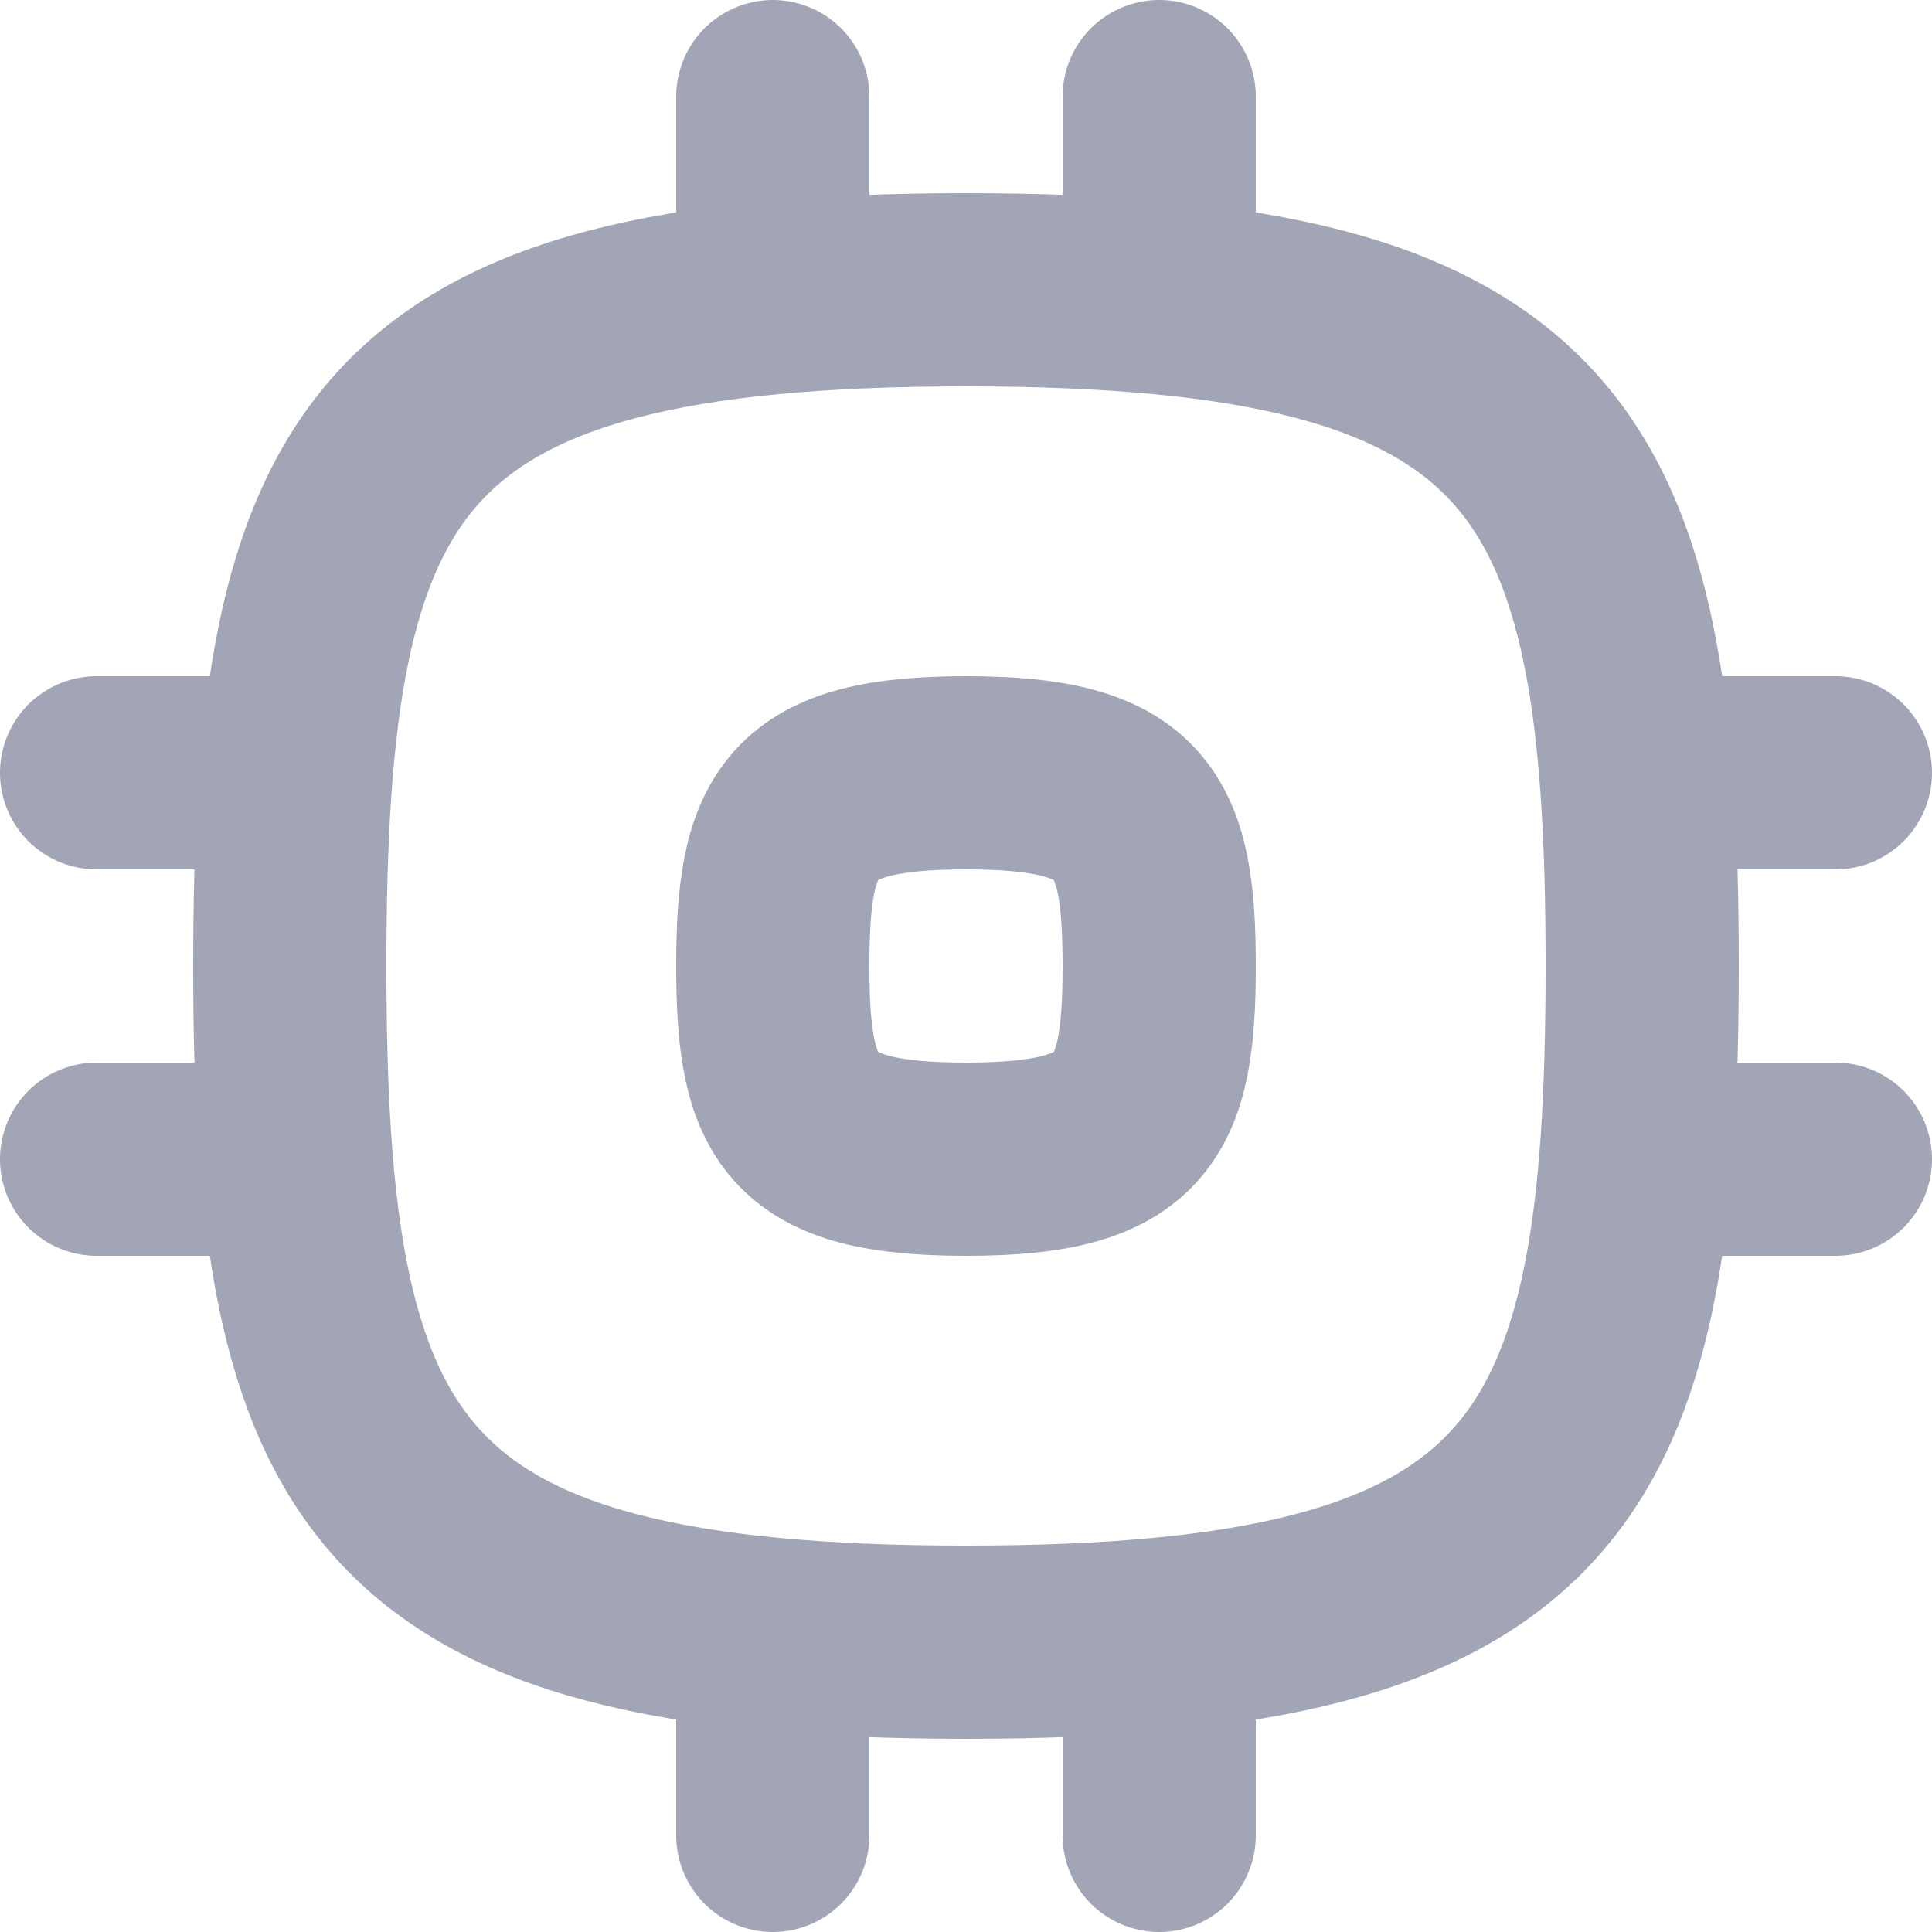 <?xml version="1.0" encoding="UTF-8"?>
<svg width="20px" height="20px" viewBox="0 0 20 20" version="1.1" xmlns="http://www.w3.org/2000/svg" xmlns:xlink="http://www.w3.org/1999/xlink">
    <!-- Generator: Sketch 55.2 (78181) - https://sketchapp.com -->
    <title>Cpu</title>
    <desc>Created with Sketch.</desc>
    <g id="Icons" stroke="none" stroke-width="1" fill="none" fill-rule="evenodd">
        <g id="Faticons" transform="translate(-220, -747)">
            <g id="Icons-/-Cpu" transform="translate(218, 745)">
                <rect id="Rectangle" fill="#000000" fill-rule="evenodd" opacity="0" x="0" y="0" width="24" height="24"></rect>
                <path d="M12,19 C5.933,19 5,17.25 5,12 C5,6.75 5.933,5 12,5 C18.067,5 19,6.75 19,12 C19,17.25 18.067,19 12,19 Z" id="Stroke-1" stroke="#A2A5B5" stroke-width="2" stroke-linecap="round" stroke-linejoin="round"></path>
                <path d="M12,14 C10.267,14 10,13.5 10,12 C10,10.5 10.267,10 12,10 C13.733,10 14,10.5 14,12 C14,13.5 13.733,14 12,14 Z" id="Stroke-3" stroke="#A2A5B5" stroke-width="2" stroke-linecap="round" stroke-linejoin="round"></path>
                <path d="M10,3 L10,5" id="Stroke-5" stroke="#A2A5B5" stroke-width="2" stroke-linecap="round" stroke-linejoin="round"></path>
                <path d="M14,3 L14,5" id="Stroke-7" stroke="#A2A5B5" stroke-width="2" stroke-linecap="round" stroke-linejoin="round"></path>
                <path d="M10,19 L10,21" id="Stroke-9" stroke="#A2A5B5" stroke-width="2" stroke-linecap="round" stroke-linejoin="round"></path>
                <path d="M14,19 L14,21" id="Stroke-11" stroke="#A2A5B5" stroke-width="2" stroke-linecap="round" stroke-linejoin="round"></path>
                <path d="M5,10 L3,10" id="Stroke-13" stroke="#A2A5B5" stroke-width="2" stroke-linecap="round" stroke-linejoin="round"></path>
                <path d="M5,14 L3,14" id="Stroke-15" stroke="#A2A5B5" stroke-width="2" stroke-linecap="round" stroke-linejoin="round"></path>
                <path d="M21,10 L19,10" id="Stroke-17" stroke="#A2A5B5" stroke-width="2" stroke-linecap="round" stroke-linejoin="round"></path>
                <path d="M21,14 L19,14" id="Stroke-19" stroke="#A2A5B5" stroke-width="2" stroke-linecap="round" stroke-linejoin="round"></path>
            </g>
        </g>
    </g>
</svg>